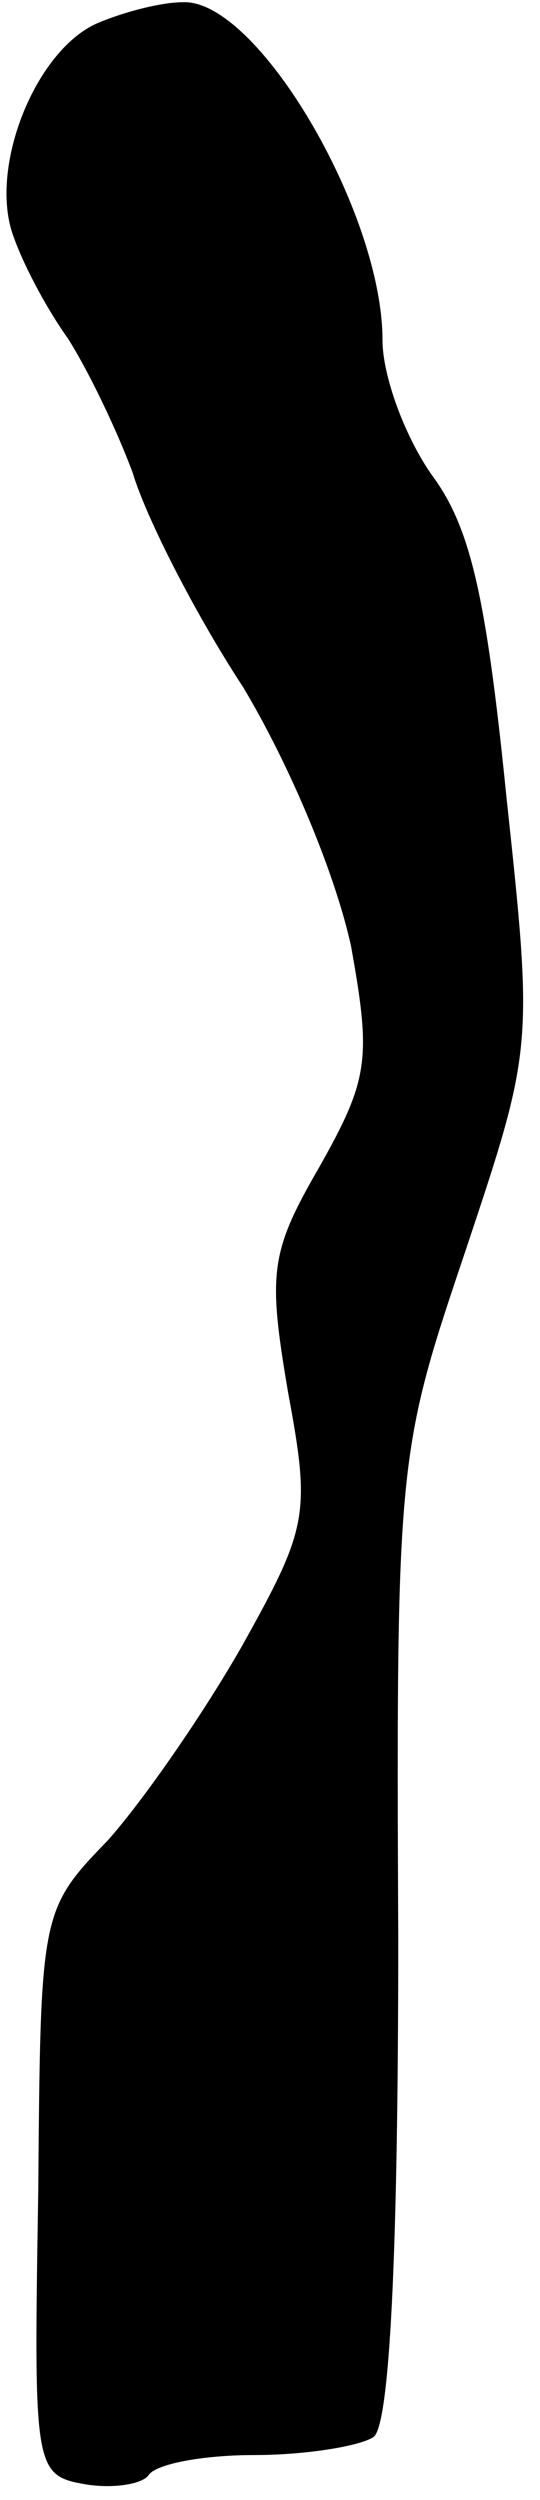 <?xml version="1.0" standalone="no"?>
<!DOCTYPE svg PUBLIC "-//W3C//DTD SVG 20010904//EN"
 "http://www.w3.org/TR/2001/REC-SVG-20010904/DTD/svg10.dtd">
<svg version="1.0" xmlns="http://www.w3.org/2000/svg"
 width="24pt" height="111pt" viewBox="0 0 24 111"
 preserveAspectRatio="xMidYMid meet">
<g transform="translate(0,111) scale(0.1,-0.1)"
fill="#000000" stroke="none">
<path fill="#000000" stroke="none" d="M44 1100 c-27 -11 -48 -61 -39 -92 4
-13 15 -34 25 -48 9 -14 22 -41 29 -60 6 -20 28 -63 49 -95 21 -35 41 -83 48
-115 9 -50 8 -59 -14 -98 -22 -38 -23 -47 -14 -100 10 -54 9 -60 -20 -112 -17
-30 -44 -69 -60 -87 -30 -31 -30 -32 -31 -156 -2 -123 -2 -126 21 -130 12 -2
25 0 28 4 3 5 24 9 47 9 23 0 47 4 53 8 7 5 11 77 11 222 -1 213 0 216 30 305
30 90 30 90 18 202 -9 89 -16 119 -33 142 -12 17 -22 44 -22 60 0 57 -56 152
-89 150 -9 0 -25 -4 -37 -9z"/>
</g>
</svg>
